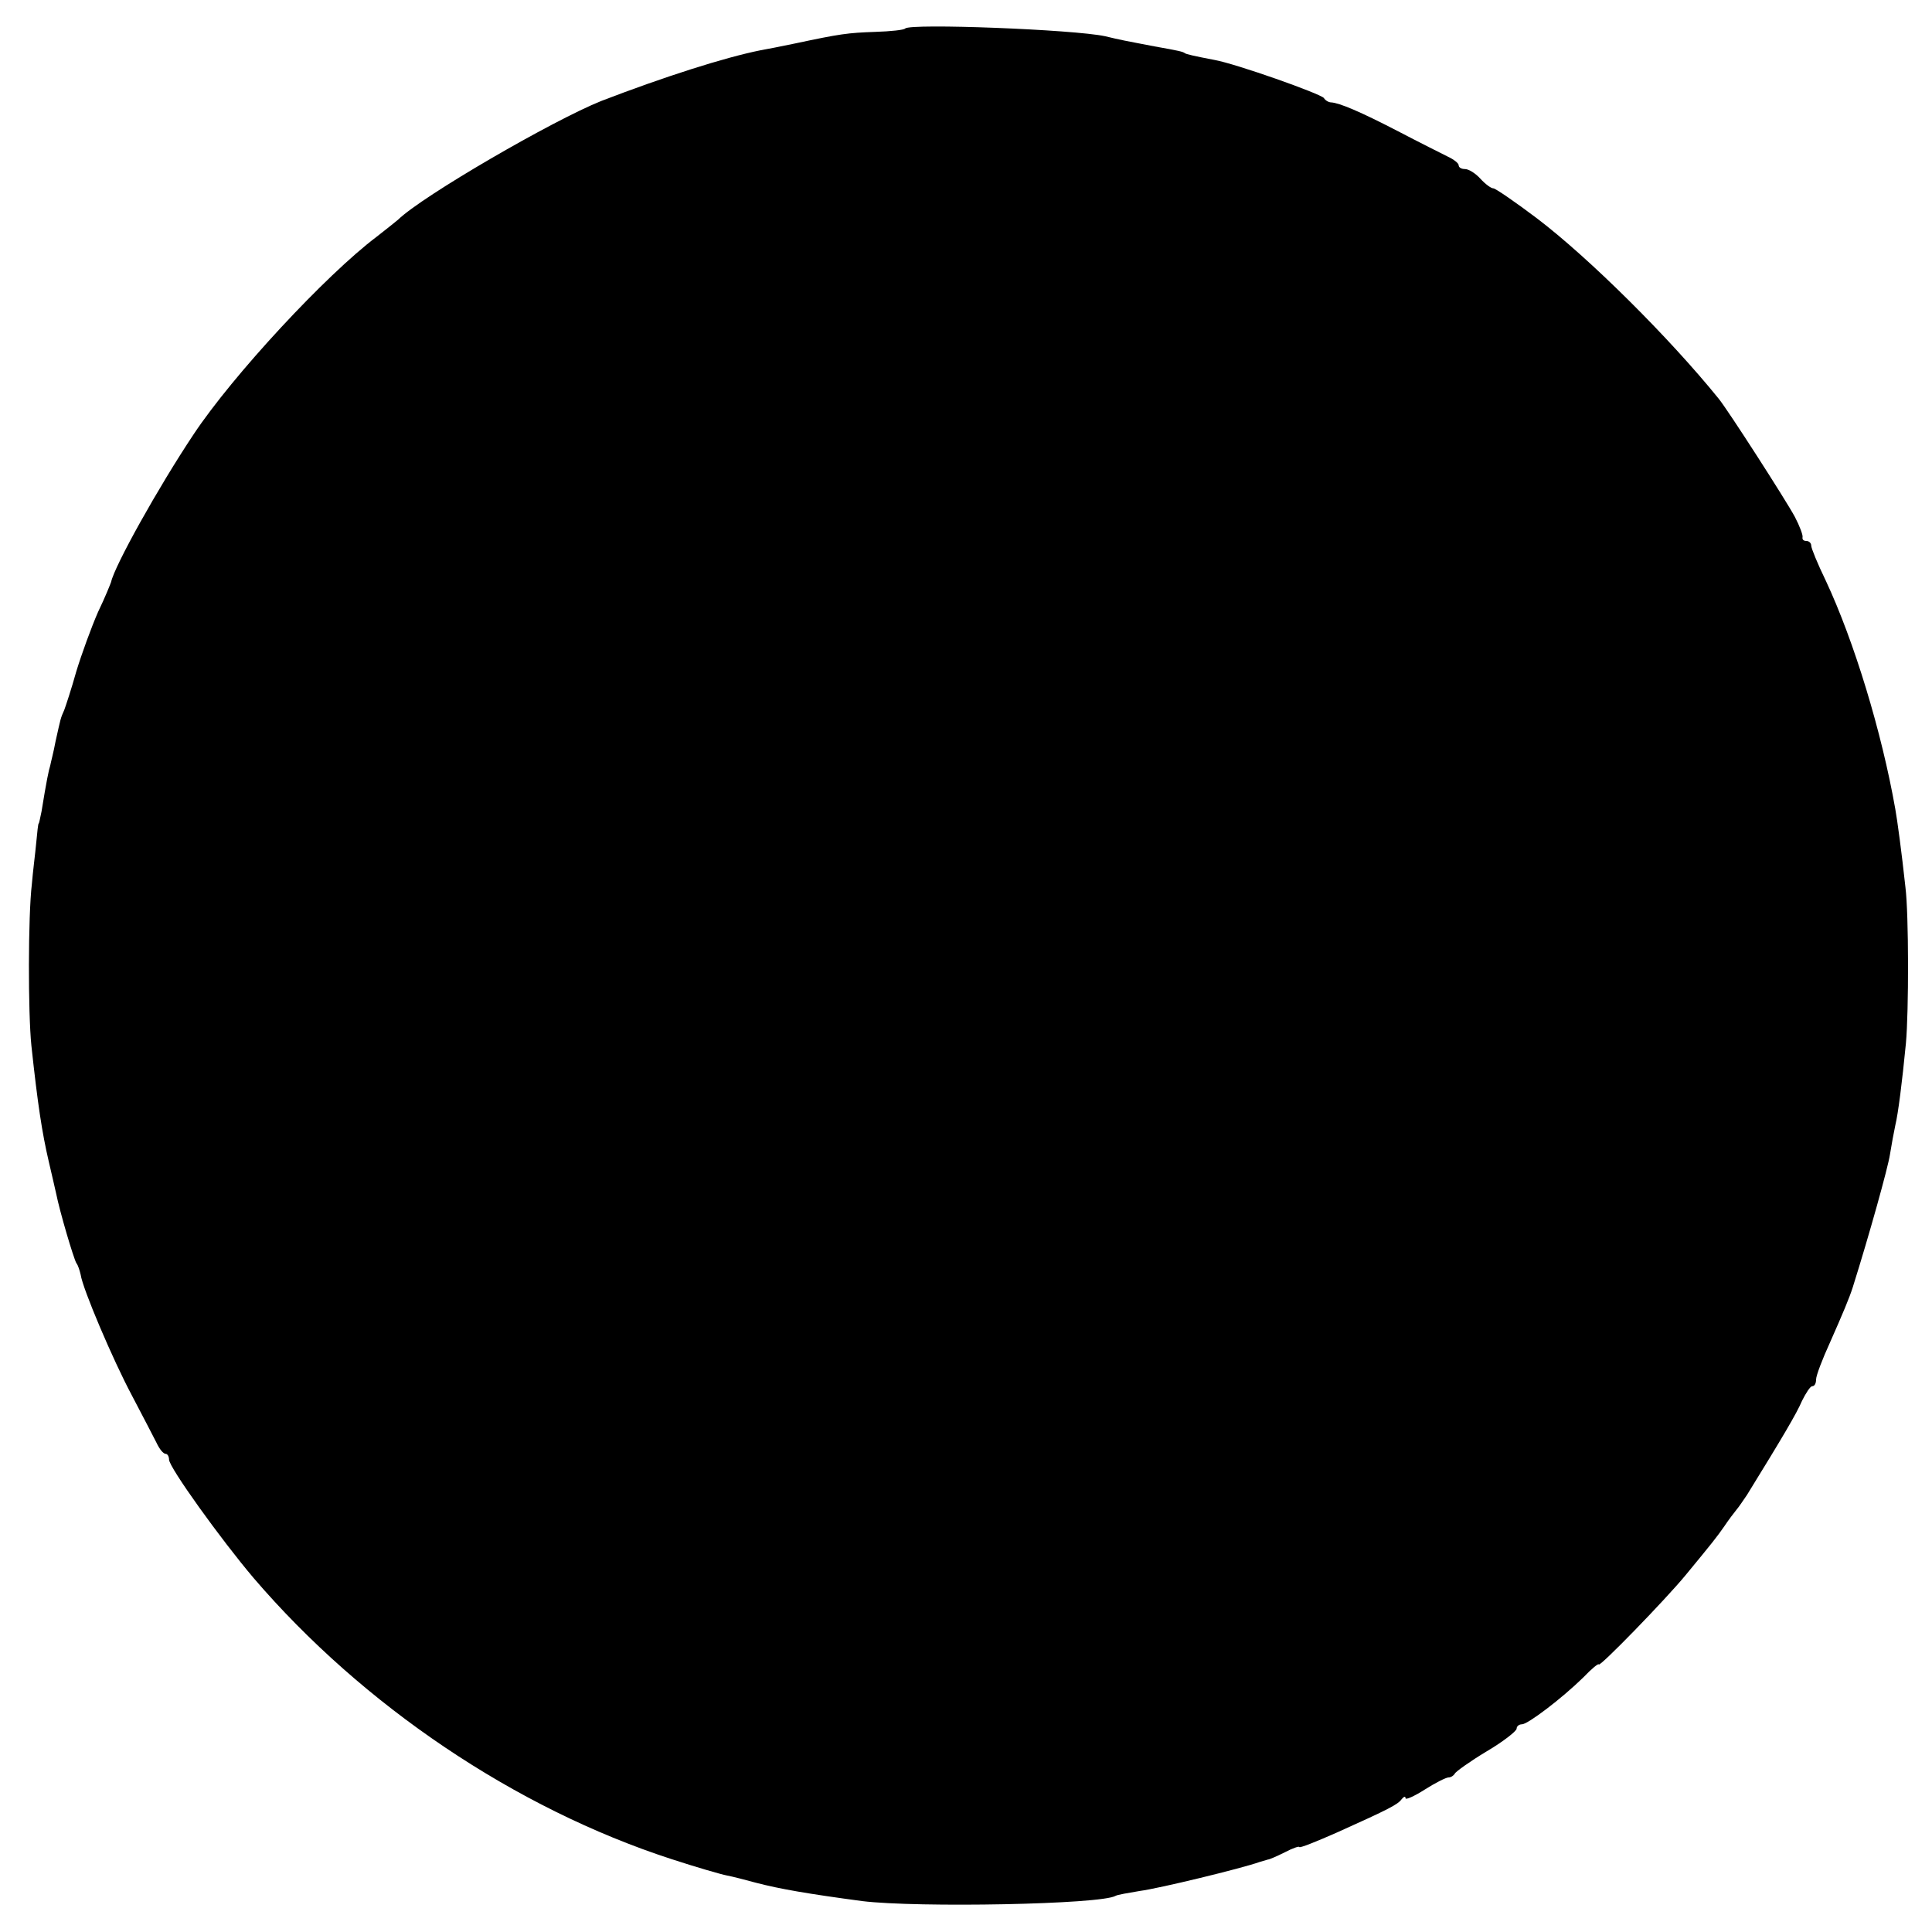 <?xml version="1.0" standalone="no"?>
<!DOCTYPE svg PUBLIC "-//W3C//DTD SVG 20010904//EN"
 "http://www.w3.org/TR/2001/REC-SVG-20010904/DTD/svg10.dtd">
<svg version="1.0" xmlns="http://www.w3.org/2000/svg"
 width="400pt" height="400pt" viewBox="0 0 400 400"
 preserveAspectRatio="xMidYMid meet">
<g transform="translate(0,400) scale(0.1,-0.1)"
fill="#000000" stroke="none">
<path d="M1874 3941 c-2 -3 -30 -6 -62 -7 -57 -2 -72 -4 -166 -24 -28 -6 -60
-12 -71 -14 -75 -15 -200 -55 -330 -105 -100 -40 -371 -197 -421 -246 -6 -5
-26 -21 -44 -35 -105 -79 -298 -287 -379 -409 -74 -111 -164 -273 -171 -306
-1 -3 -12 -31 -27 -62 -14 -32 -34 -87 -45 -123 -10 -36 -22 -72 -25 -80 -8
-18 -7 -16 -18 -65 -4 -22 -10 -44 -11 -50 -3 -9 -8 -33 -18 -95 -3 -14 -5
-25 -6 -25 -1 0 -3 -18 -5 -40 -2 -22 -7 -60 -9 -85 -8 -67 -8 -267 -1 -335
13 -121 22 -180 36 -240 5 -22 12 -51 15 -65 8 -40 36 -134 42 -145 4 -5 7
-16 9 -24 4 -29 67 -177 106 -250 22 -42 45 -86 51 -98 6 -13 14 -23 19 -23 4
0 7 -6 7 -12 0 -16 108 -166 175 -245 226 -264 542 -477 865 -582 52 -17 104
-32 115 -34 11 -2 38 -9 60 -15 50 -13 108 -23 220 -38 114 -14 496 -7 525 11
3 2 26 6 50 10 39 5 212 47 248 60 7 2 14 4 17 5 3 0 19 7 35 15 17 9 30 13
30 11 0 -3 35 11 78 30 109 49 126 58 134 69 4 5 8 7 8 2 0 -4 18 4 40 18 22
14 44 25 49 25 5 0 11 4 13 8 2 4 31 25 66 46 34 20 62 42 62 47 0 5 5 9 11 9
12 0 82 53 127 97 17 18 32 30 32 27 0 -8 138 134 180 185 56 68 64 78 80 101
8 12 20 28 25 34 6 7 15 21 22 31 74 120 103 169 114 195 8 16 17 30 21 30 5
0 8 6 8 14 0 8 13 42 29 77 27 61 40 92 47 114 34 108 73 248 77 275 3 19 8
46 11 60 6 25 14 88 22 170 6 66 6 267 -1 323 -8 74 -17 140 -21 162 -28 159
-85 347 -144 473 -17 35 -30 67 -30 72 0 6 -5 10 -10 10 -6 0 -9 3 -8 8 1 4
-6 23 -16 42 -17 32 -139 222 -158 245 -102 126 -268 291 -376 373 -45 34 -86
62 -90 62 -5 0 -17 9 -27 20 -10 11 -24 20 -32 20 -7 0 -13 3 -13 8 0 4 -10
12 -23 18 -12 6 -58 29 -102 52 -79 41 -122 59 -139 60 -5 0 -12 4 -15 9 -7 9
-182 71 -227 79 -42 8 -59 12 -61 14 -4 3 -12 5 -63 14 -25 5 -53 10 -62 12
-10 2 -28 6 -40 9 -65 14 -403 27 -414 16z"/>
</g>
</svg>
